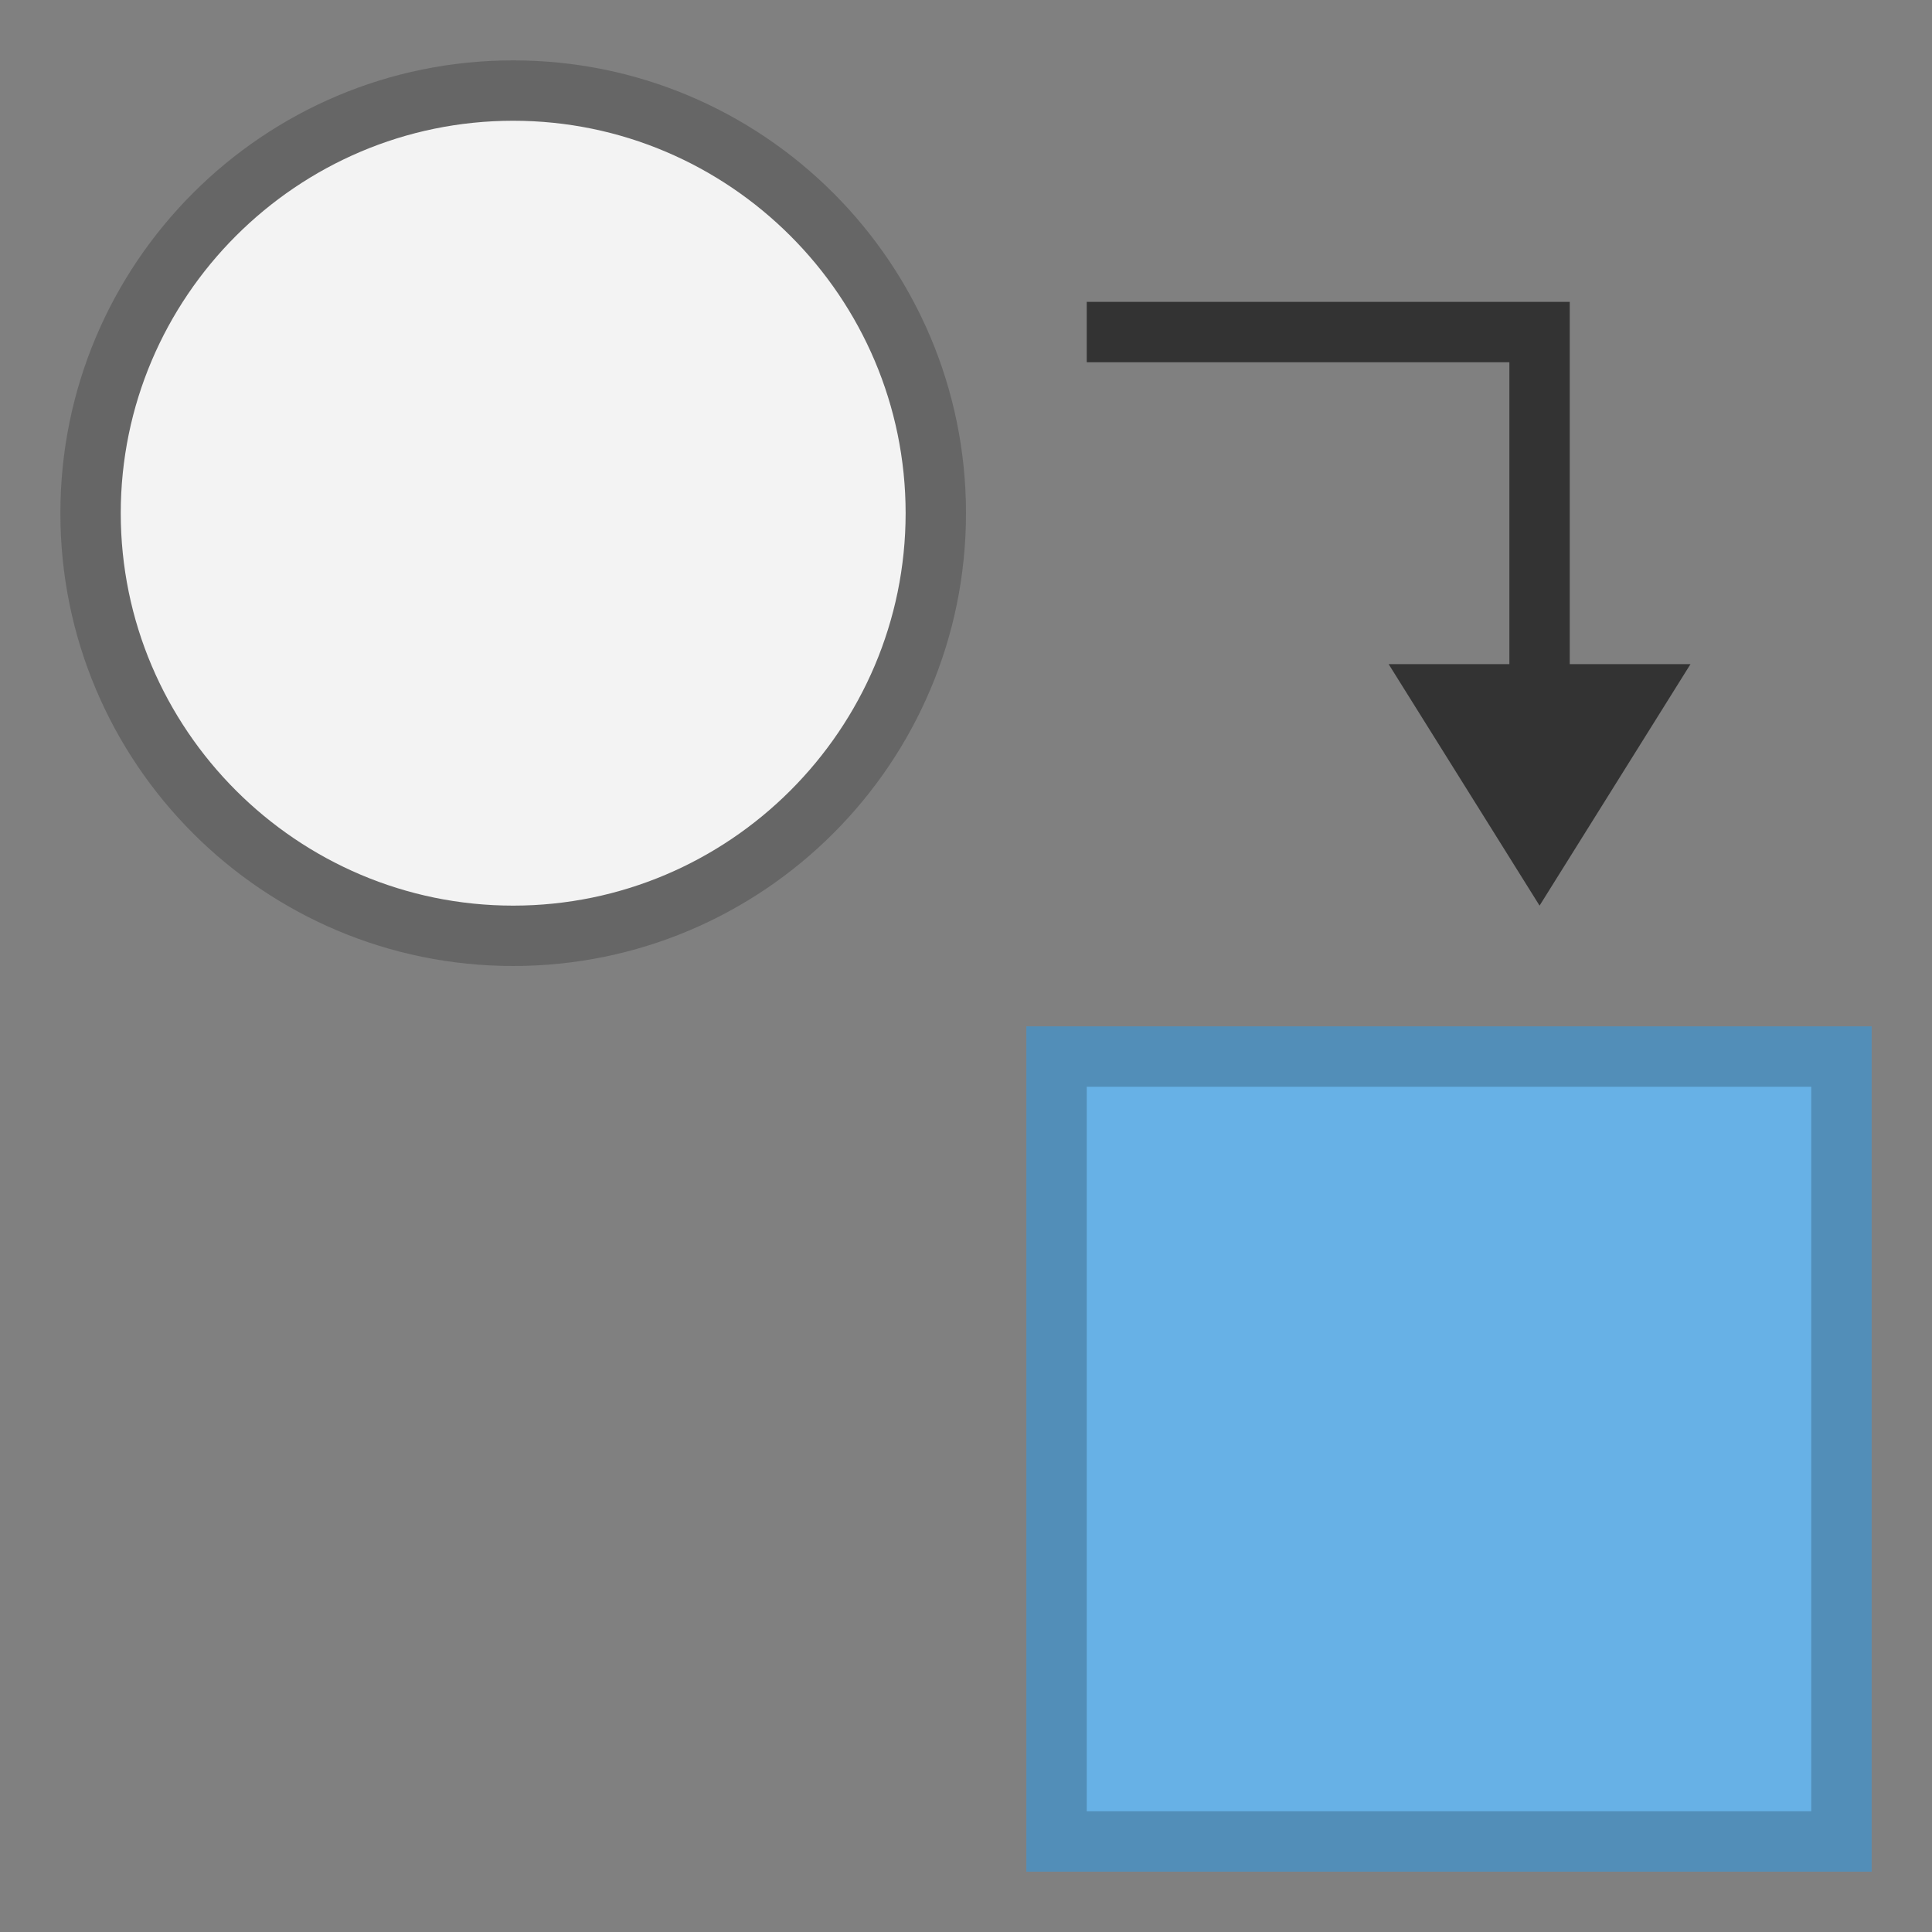 <?xml version="1.0" encoding="UTF-8" standalone="yes"?>
<svg xmlns="http://www.w3.org/2000/svg" xmlns:xlink="http://www.w3.org/1999/xlink" width="64" height="64" viewBox="0 0 64 64" version="1.1">
  <rect x="0" y="0" width="64" height="64" fill="#808080" stroke="none"/>
  <defs>
    <filter id="alpha" filterUnits="objectBoundingBox" x="0%" y="0%" width="100%" height="100%">
      <feColorMatrix type="matrix" in="SourceGraphic" values="0 0 0 0 1 0 0 0 0 1 0 0 0 0 1 0 0 0 1 0"/>
    </filter>
    <mask id="mask0">
      <g filter="url(#alpha)">
        <rect x="0" y="0" width="64" height="64" style="fill:rgb(0%,0%,0%);fill-opacity:0.2;stroke:none;"/>
      </g>
    </mask>
    <clipPath id="clip1">
      <rect x="0" y="0" width="64" height="64"/>
    </clipPath>
    <g id="surface5" clip-path="url(#clip1)">
      <path style=" stroke:none;fill-rule:nonzero;fill:rgb(0%,0%,0%);fill-opacity:1;" d="M 34 34 L 34 62 L 62 62 L 62 34 Z M 60 60 L 36 60 L 36 36 L 60 36 Z M 60 60 "/>
    </g>
  </defs>
  <g id="surface1">
    <path style=" stroke:none;fill-rule:nonzero;fill:rgb(95.294%,95.294%,95.294%);fill-opacity:1;" d="M 17 31 C 24.73 31 31 24.73 31 17 C 31 9.27 24.73 3 17 3 C 9.27 3 3 9.27 3 17 C 3 24.73 9.27 31 17 31 Z M 17 31 "/>
    <path style=" stroke:none;fill-rule:nonzero;fill:rgb(40%,40%,40%);fill-opacity:1;" d="M 17 4 C 24.16 4 30 9.84 30 17 C 30 24.16 24.16 30 17 30 C 9.84 30 4 24.16 4 17 C 4 9.84 9.84 4 17 4 Z M 17 2 C 8.719 2 2 8.719 2 17 C 2 25.281 8.719 32 17 32 C 25.281 32 32 25.281 32 17 C 32 8.719 25.281 2 17 2 Z M 17 2 "/>
    <path style=" stroke:none;fill-rule:nonzero;fill:rgb(40.392%,69.412%,90.196%);fill-opacity:1;" d="M 62 34 L 34 34 L 34 62 L 62 62 Z M 62 34 "/>
    <path style=" stroke:none;fill-rule:nonzero;fill:rgb(20%,20%,20%);fill-opacity:1;" d="M 52 22 L 52 10 L 36 10 L 36 12 L 50 12 L 50 22 L 46 22 L 51 30 L 56 22 Z M 52 22 "/>
    <use xlink:href="#surface5" mask="url(#mask0)"/>
  </g>
</svg>